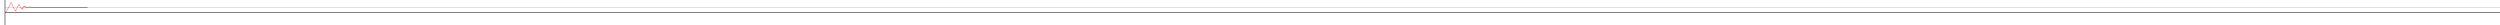 <svg xmlns="http://www.w3.org/2000/svg" version="1.1" width="10000" height="100">

<line x1="20" y1="50" x2="10000" y2="50" style="stroke:black;stroke-width:2" />
<line x1="20" y1="0" x2="20" y2="100" style="stroke:black;stroke-width:2" />

<line x1="20" y1="30" x2="10000" y2="30" style="stroke:black;stroke-width:0.5" />

<circle cx="25" cy="47.879" r="1" fill="red" />
<circle cx="26" cy="45.879" r="1" fill="red" />
<circle cx="27" cy="43.879" r="1" fill="red" />
<circle cx="28" cy="41.879" r="1" fill="red" />
<circle cx="29" cy="39.879" r="1" fill="red" />
<circle cx="30" cy="37.879" r="1" fill="red" />
<circle cx="31" cy="35.879" r="1" fill="red" />
<circle cx="32" cy="33.879" r="1" fill="red" />
<circle cx="33" cy="31.879" r="1" fill="red" />
<circle cx="34" cy="29.879" r="1" fill="red" />
<circle cx="35" cy="27.879" r="1" fill="red" />
<circle cx="36" cy="25.879" r="1" fill="red" />
<circle cx="37" cy="23.879" r="1" fill="red" />
<circle cx="38" cy="21.879" r="1" fill="red" />
<circle cx="39" cy="19.879" r="1" fill="red" />
<circle cx="40" cy="17.879" r="1" fill="red" />
<circle cx="41" cy="15.879" r="1" fill="red" />
<circle cx="42" cy="13.879" r="1" fill="red" />
<circle cx="43" cy="11.879" r="1" fill="red" />
<circle cx="44" cy="10.467" r="1" fill="red" />
<circle cx="45" cy="11.483" r="1" fill="red" />
<circle cx="46" cy="13.438" r="1" fill="red" />
<circle cx="47" cy="15.438" r="1" fill="red" />
<circle cx="48" cy="17.438" r="1" fill="red" />
<circle cx="49" cy="19.438" r="1" fill="red" />
<circle cx="50" cy="21.438" r="1" fill="red" />
<circle cx="51" cy="23.438" r="1" fill="red" />
<circle cx="52" cy="25.438" r="1" fill="red" />
<circle cx="53" cy="27.438" r="1" fill="red" />
<circle cx="54" cy="29.438" r="1" fill="red" />
<circle cx="55" cy="31.438" r="1" fill="red" />
<circle cx="56" cy="33.438" r="1" fill="red" />
<circle cx="57" cy="35.438" r="1" fill="red" />
<circle cx="58" cy="37.438" r="1" fill="red" />
<circle cx="59" cy="39.438" r="1" fill="red" />
<circle cx="60" cy="41.438" r="1" fill="red" />
<circle cx="61" cy="43.438" r="1" fill="red" />
<circle cx="62" cy="43.589" r="1" fill="red" />
<circle cx="63" cy="42.837" r="1" fill="red" />
<circle cx="64" cy="40.837" r="1" fill="red" />
<circle cx="65" cy="38.837" r="1" fill="red" />
<circle cx="66" cy="36.837" r="1" fill="red" />
<circle cx="67" cy="34.837" r="1" fill="red" />
<circle cx="68" cy="32.837" r="1" fill="red" />
<circle cx="69" cy="30.837" r="1" fill="red" />
<circle cx="70" cy="28.837" r="1" fill="red" />
<circle cx="71" cy="26.837" r="1" fill="red" />
<circle cx="72" cy="24.837" r="1" fill="red" />
<circle cx="73" cy="22.837" r="1" fill="red" />
<circle cx="74" cy="20.837" r="1" fill="red" />
<circle cx="75" cy="19.427" r="1" fill="red" />
<circle cx="76" cy="19.189" r="1" fill="red" />
<circle cx="77" cy="19.69" r="1" fill="red" />
<circle cx="78" cy="21.047" r="1" fill="red" />
<circle cx="79" cy="22.913" r="1" fill="red" />
<circle cx="80" cy="24.913" r="1" fill="red" />
<circle cx="81" cy="26.913" r="1" fill="red" />
<circle cx="82" cy="28.913" r="1" fill="red" />
<circle cx="83" cy="30.913" r="1" fill="red" />
<circle cx="84" cy="32.913" r="1" fill="red" />
<circle cx="85" cy="34.391" r="1" fill="red" />
<circle cx="86" cy="35.325" r="1" fill="red" />
<circle cx="87" cy="35.651" r="1" fill="red" />
<circle cx="88" cy="35.423" r="1" fill="red" />
<circle cx="89" cy="34.697" r="1" fill="red" />
<circle cx="90" cy="33.59" r="1" fill="red" />
<circle cx="91" cy="32.225" r="1" fill="red" />
<circle cx="92" cy="30.745" r="1" fill="red" />
<circle cx="93" cy="29.282" r="1" fill="red" />
<circle cx="94" cy="27.962" r="1" fill="red" />
<circle cx="95" cy="26.878" r="1" fill="red" />
<circle cx="96" cy="26.103" r="1" fill="red" />
<circle cx="97" cy="25.671" r="1" fill="red" />
<circle cx="98" cy="25.588" r="1" fill="red" />
<circle cx="99" cy="25.827" r="1" fill="red" />
<circle cx="100" cy="26.338" r="1" fill="red" />
<circle cx="101" cy="27.052" r="1" fill="red" />
<circle cx="102" cy="27.891" r="1" fill="red" />
<circle cx="103" cy="28.772" r="1" fill="red" />
<circle cx="104" cy="29.617" r="1" fill="red" />
<circle cx="105" cy="30.357" r="1" fill="red" />
<circle cx="106" cy="30.942" r="1" fill="red" />
<circle cx="107" cy="31.335" r="1" fill="red" />
<circle cx="108" cy="31.521" r="1" fill="red" />
<circle cx="109" cy="31.506" r="1" fill="red" />
<circle cx="110" cy="31.307" r="1" fill="red" />
<circle cx="111" cy="30.96" r="1" fill="red" />
<circle cx="112" cy="30.508" r="1" fill="red" />
<circle cx="113" cy="29.998" r="1" fill="red" />
<circle cx="114" cy="29.48" r="1" fill="red" />
<circle cx="115" cy="28.996" r="1" fill="red" />
<circle cx="116" cy="28.585" r="1" fill="red" />
<circle cx="117" cy="28.276" r="1" fill="red" />
<circle cx="118" cy="28.083" r="1" fill="red" />
<circle cx="119" cy="28.012" r="1" fill="red" />
<circle cx="120" cy="28.059" r="1" fill="red" />
<circle cx="121" cy="28.208" r="1" fill="red" />
<circle cx="122" cy="28.437" r="1" fill="red" />
<circle cx="123" cy="28.719" r="1" fill="red" />
<circle cx="124" cy="29.025" r="1" fill="red" />
<circle cx="125" cy="29.328" r="1" fill="red" />
<circle cx="126" cy="29.602" r="1" fill="red" />
<circle cx="127" cy="29.827" r="1" fill="red" />
<circle cx="128" cy="29.988" r="1" fill="red" />
<circle cx="129" cy="30.078" r="1" fill="red" />
<circle cx="130" cy="30.096" r="1" fill="red" />
<circle cx="131" cy="30.047" r="1" fill="red" />
<circle cx="132" cy="29.942" r="1" fill="red" />
<circle cx="133" cy="29.795" r="1" fill="red" />
<circle cx="134" cy="29.621" r="1" fill="red" />
<circle cx="135" cy="29.439" r="1" fill="red" />
<circle cx="136" cy="29.264" r="1" fill="red" />
<circle cx="137" cy="29.11" r="1" fill="red" />
<circle cx="138" cy="28.989" r="1" fill="red" />
<circle cx="139" cy="28.907" r="1" fill="red" />
<circle cx="140" cy="28.868" r="1" fill="red" />
<circle cx="141" cy="28.871" r="1" fill="red" />
<circle cx="142" cy="28.912" r="1" fill="red" />
<circle cx="143" cy="28.983" r="1" fill="red" />
<circle cx="144" cy="29.076" r="1" fill="red" />
<circle cx="145" cy="29.182" r="1" fill="red" />
<circle cx="146" cy="29.289" r="1" fill="red" />
<circle cx="147" cy="29.39" r="1" fill="red" />
<circle cx="148" cy="29.475" r="1" fill="red" />
<circle cx="149" cy="29.539" r="1" fill="red" />
<circle cx="150" cy="29.579" r="1" fill="red" />
<circle cx="151" cy="29.594" r="1" fill="red" />
<circle cx="152" cy="29.585" r="1" fill="red" />
<circle cx="153" cy="29.554" r="1" fill="red" />
<circle cx="154" cy="29.507" r="1" fill="red" />
<circle cx="155" cy="29.449" r="1" fill="red" />
<circle cx="156" cy="29.385" r="1" fill="red" />
<circle cx="157" cy="29.323" r="1" fill="red" />
<circle cx="158" cy="29.266" r="1" fill="red" />
<circle cx="159" cy="29.219" r="1" fill="red" />
<circle cx="160" cy="29.186" r="1" fill="red" />
<circle cx="161" cy="29.167" r="1" fill="red" />
<circle cx="162" cy="29.163" r="1" fill="red" />
<circle cx="163" cy="29.173" r="1" fill="red" />
<circle cx="164" cy="29.194" r="1" fill="red" />
<circle cx="165" cy="29.225" r="1" fill="red" />
<circle cx="166" cy="29.261" r="1" fill="red" />
<circle cx="167" cy="29.298" r="1" fill="red" />
<circle cx="168" cy="29.335" r="1" fill="red" />
<circle cx="169" cy="29.367" r="1" fill="red" />
<circle cx="170" cy="29.392" r="1" fill="red" />
<circle cx="171" cy="29.409" r="1" fill="red" />
<circle cx="172" cy="29.417" r="1" fill="red" />
<circle cx="173" cy="29.416" r="1" fill="red" />
<circle cx="174" cy="29.408" r="1" fill="red" />
<circle cx="175" cy="29.393" r="1" fill="red" />
<circle cx="176" cy="29.374" r="1" fill="red" />
<circle cx="177" cy="29.352" r="1" fill="red" />
<circle cx="178" cy="29.33" r="1" fill="red" />
<circle cx="179" cy="29.309" r="1" fill="red" />
<circle cx="180" cy="29.292" r="1" fill="red" />
<circle cx="181" cy="29.278" r="1" fill="red" />
<circle cx="182" cy="29.27" r="1" fill="red" />
<circle cx="183" cy="29.267" r="1" fill="red" />
<circle cx="184" cy="29.269" r="1" fill="red" />
<circle cx="185" cy="29.275" r="1" fill="red" />
<circle cx="186" cy="29.285" r="1" fill="red" />
<circle cx="187" cy="29.297" r="1" fill="red" />
<circle cx="188" cy="29.31" r="1" fill="red" />
<circle cx="189" cy="29.323" r="1" fill="red" />
<circle cx="190" cy="29.335" r="1" fill="red" />
<circle cx="191" cy="29.344" r="1" fill="red" />
<circle cx="192" cy="29.351" r="1" fill="red" />
<circle cx="193" cy="29.355" r="1" fill="red" />
<circle cx="194" cy="29.356" r="1" fill="red" />
<circle cx="195" cy="29.354" r="1" fill="red" />
<circle cx="196" cy="29.349" r="1" fill="red" />
<circle cx="197" cy="29.343" r="1" fill="red" />
<circle cx="198" cy="29.336" r="1" fill="red" />
<circle cx="199" cy="29.328" r="1" fill="red" />
<circle cx="200" cy="29.32" r="1" fill="red" />
<circle cx="201" cy="29.314" r="1" fill="red" />
<circle cx="202" cy="29.309" r="1" fill="red" />
<circle cx="203" cy="29.305" r="1" fill="red" />
<circle cx="204" cy="29.303" r="1" fill="red" />
<circle cx="205" cy="29.303" r="1" fill="red" />
<circle cx="206" cy="29.305" r="1" fill="red" />
<circle cx="207" cy="29.308" r="1" fill="red" />
<circle cx="208" cy="29.312" r="1" fill="red" />
<circle cx="209" cy="29.317" r="1" fill="red" />
<circle cx="210" cy="29.321" r="1" fill="red" />
<circle cx="211" cy="29.326" r="1" fill="red" />
<circle cx="212" cy="29.329" r="1" fill="red" />
<circle cx="213" cy="29.332" r="1" fill="red" />
<circle cx="214" cy="29.334" r="1" fill="red" />
<circle cx="215" cy="29.334" r="1" fill="red" />
<circle cx="216" cy="29.334" r="1" fill="red" />
<circle cx="217" cy="29.333" r="1" fill="red" />
<circle cx="218" cy="29.331" r="1" fill="red" />
<circle cx="219" cy="29.328" r="1" fill="red" />
<circle cx="220" cy="29.326" r="1" fill="red" />
<circle cx="221" cy="29.323" r="1" fill="red" />
<circle cx="222" cy="29.32" r="1" fill="red" />
<circle cx="223" cy="29.319" r="1" fill="red" />
<circle cx="224" cy="29.317" r="1" fill="red" />
<circle cx="225" cy="29.316" r="1" fill="red" />
<circle cx="226" cy="29.316" r="1" fill="red" />
<circle cx="227" cy="29.316" r="1" fill="red" />
<circle cx="228" cy="29.317" r="1" fill="red" />
<circle cx="229" cy="29.319" r="1" fill="red" />
<circle cx="230" cy="29.32" r="1" fill="red" />
<circle cx="231" cy="29.322" r="1" fill="red" />
<circle cx="232" cy="29.323" r="1" fill="red" />
<circle cx="233" cy="29.325" r="1" fill="red" />
<circle cx="234" cy="29.326" r="1" fill="red" />
<circle cx="235" cy="29.326" r="1" fill="red" />
<circle cx="236" cy="29.327" r="1" fill="red" />
<circle cx="237" cy="29.327" r="1" fill="red" />
<circle cx="238" cy="29.326" r="1" fill="red" />
<circle cx="239" cy="29.326" r="1" fill="red" />
<circle cx="240" cy="29.325" r="1" fill="red" />
<circle cx="241" cy="29.324" r="1" fill="red" />
<circle cx="242" cy="29.323" r="1" fill="red" />
<circle cx="243" cy="29.322" r="1" fill="red" />
<circle cx="244" cy="29.322" r="1" fill="red" />
<circle cx="245" cy="29.321" r="1" fill="red" />
<circle cx="246" cy="29.321" r="1" fill="red" />
<circle cx="247" cy="29.32" r="1" fill="red" />
<circle cx="248" cy="29.32" r="1" fill="red" />
<circle cx="249" cy="29.321" r="1" fill="red" />
<circle cx="250" cy="29.321" r="1" fill="red" />
<circle cx="251" cy="29.322" r="1" fill="red" />
<circle cx="252" cy="29.322" r="1" fill="red" />
<circle cx="253" cy="29.323" r="1" fill="red" />
<circle cx="254" cy="29.323" r="1" fill="red" />
<circle cx="255" cy="29.324" r="1" fill="red" />
<circle cx="256" cy="29.324" r="1" fill="red" />
<circle cx="257" cy="29.324" r="1" fill="red" />
<circle cx="258" cy="29.324" r="1" fill="red" />
<circle cx="259" cy="29.324" r="1" fill="red" />
<circle cx="260" cy="29.324" r="1" fill="red" />
<circle cx="261" cy="29.324" r="1" fill="red" />
<circle cx="262" cy="29.323" r="1" fill="red" />
<circle cx="263" cy="29.323" r="1" fill="red" />
<circle cx="264" cy="29.323" r="1" fill="red" />
<circle cx="265" cy="29.323" r="1" fill="red" />
<circle cx="266" cy="29.322" r="1" fill="red" />
<circle cx="267" cy="29.322" r="1" fill="red" />
<circle cx="268" cy="29.322" r="1" fill="red" />
<circle cx="269" cy="29.322" r="1" fill="red" />
<circle cx="270" cy="29.322" r="1" fill="red" />
<circle cx="271" cy="29.322" r="1" fill="red" />
<circle cx="272" cy="29.322" r="1" fill="red" />
<circle cx="273" cy="29.323" r="1" fill="red" />
<circle cx="274" cy="29.323" r="1" fill="red" />
<circle cx="275" cy="29.323" r="1" fill="red" />
<circle cx="276" cy="29.323" r="1" fill="red" />
<circle cx="277" cy="29.323" r="1" fill="red" />
<circle cx="278" cy="29.323" r="1" fill="red" />
<circle cx="279" cy="29.323" r="1" fill="red" />
<circle cx="280" cy="29.323" r="1" fill="red" />
<circle cx="281" cy="29.323" r="1" fill="red" />
<circle cx="282" cy="29.323" r="1" fill="red" />
<circle cx="283" cy="29.323" r="1" fill="red" />
<circle cx="284" cy="29.323" r="1" fill="red" />
<circle cx="285" cy="29.323" r="1" fill="red" />
<circle cx="286" cy="29.323" r="1" fill="red" />
<circle cx="287" cy="29.323" r="1" fill="red" />
<circle cx="288" cy="29.323" r="1" fill="red" />
<circle cx="289" cy="29.323" r="1" fill="red" />
<circle cx="290" cy="29.323" r="1" fill="red" />
<circle cx="291" cy="29.323" r="1" fill="red" />
<circle cx="292" cy="29.323" r="1" fill="red" />
<circle cx="293" cy="29.323" r="1" fill="red" />
<circle cx="294" cy="29.323" r="1" fill="red" />
<circle cx="295" cy="29.323" r="1" fill="red" />
<circle cx="296" cy="29.323" r="1" fill="red" />
<circle cx="297" cy="29.323" r="1" fill="red" />
<circle cx="298" cy="29.323" r="1" fill="red" />
<circle cx="299" cy="29.323" r="1" fill="red" />
<circle cx="300" cy="29.323" r="1" fill="red" />
<circle cx="301" cy="29.323" r="1" fill="red" />
<circle cx="302" cy="29.323" r="1" fill="red" />
<circle cx="303" cy="29.323" r="1" fill="red" />
<circle cx="304" cy="29.323" r="1" fill="red" />
<circle cx="305" cy="29.323" r="1" fill="red" />
<circle cx="306" cy="29.323" r="1" fill="red" />
<circle cx="307" cy="29.323" r="1" fill="red" />
<circle cx="308" cy="29.323" r="1" fill="red" />
<circle cx="309" cy="29.323" r="1" fill="red" />
<circle cx="310" cy="29.323" r="1" fill="red" />
<circle cx="311" cy="29.323" r="1" fill="red" />
<circle cx="312" cy="29.323" r="1" fill="red" />
<circle cx="313" cy="29.323" r="1" fill="red" />
<circle cx="314" cy="29.323" r="1" fill="red" />
<circle cx="315" cy="29.323" r="1" fill="red" />
<circle cx="316" cy="29.323" r="1" fill="red" />
<circle cx="317" cy="29.323" r="1" fill="red" />
<circle cx="318" cy="29.323" r="1" fill="red" />
<circle cx="319" cy="29.323" r="1" fill="red" />
<circle cx="320" cy="29.323" r="1" fill="red" />
<circle cx="321" cy="29.323" r="1" fill="red" />
<circle cx="322" cy="29.323" r="1" fill="red" />
<circle cx="323" cy="29.323" r="1" fill="red" />
<circle cx="324" cy="29.323" r="1" fill="red" />
<circle cx="325" cy="29.323" r="1" fill="red" />
<circle cx="326" cy="29.323" r="1" fill="red" />
<circle cx="327" cy="29.323" r="1" fill="red" />
<circle cx="328" cy="29.323" r="1" fill="red" />
<circle cx="329" cy="29.323" r="1" fill="red" />
<circle cx="330" cy="29.323" r="1" fill="red" />
<circle cx="331" cy="29.323" r="1" fill="red" />
<circle cx="332" cy="29.323" r="1" fill="red" />
<circle cx="333" cy="29.323" r="1" fill="red" />
<circle cx="334" cy="29.323" r="1" fill="red" />
<circle cx="335" cy="29.323" r="1" fill="red" />
<circle cx="336" cy="29.323" r="1" fill="red" />
<circle cx="337" cy="29.323" r="1" fill="red" />
<circle cx="338" cy="29.323" r="1" fill="red" />
<circle cx="339" cy="29.323" r="1" fill="red" />
<circle cx="340" cy="29.323" r="1" fill="red" />
<circle cx="341" cy="29.323" r="1" fill="red" />
<circle cx="342" cy="29.323" r="1" fill="red" />
<circle cx="343" cy="29.323" r="1" fill="red" />
<circle cx="344" cy="29.323" r="1" fill="red" />
<circle cx="345" cy="29.323" r="1" fill="red" />
<circle cx="346" cy="29.323" r="1" fill="red" />
<circle cx="347" cy="29.323" r="1" fill="red" />
<circle cx="348" cy="29.323" r="1" fill="red" />
<circle cx="349" cy="29.323" r="1" fill="red" />

</svg>